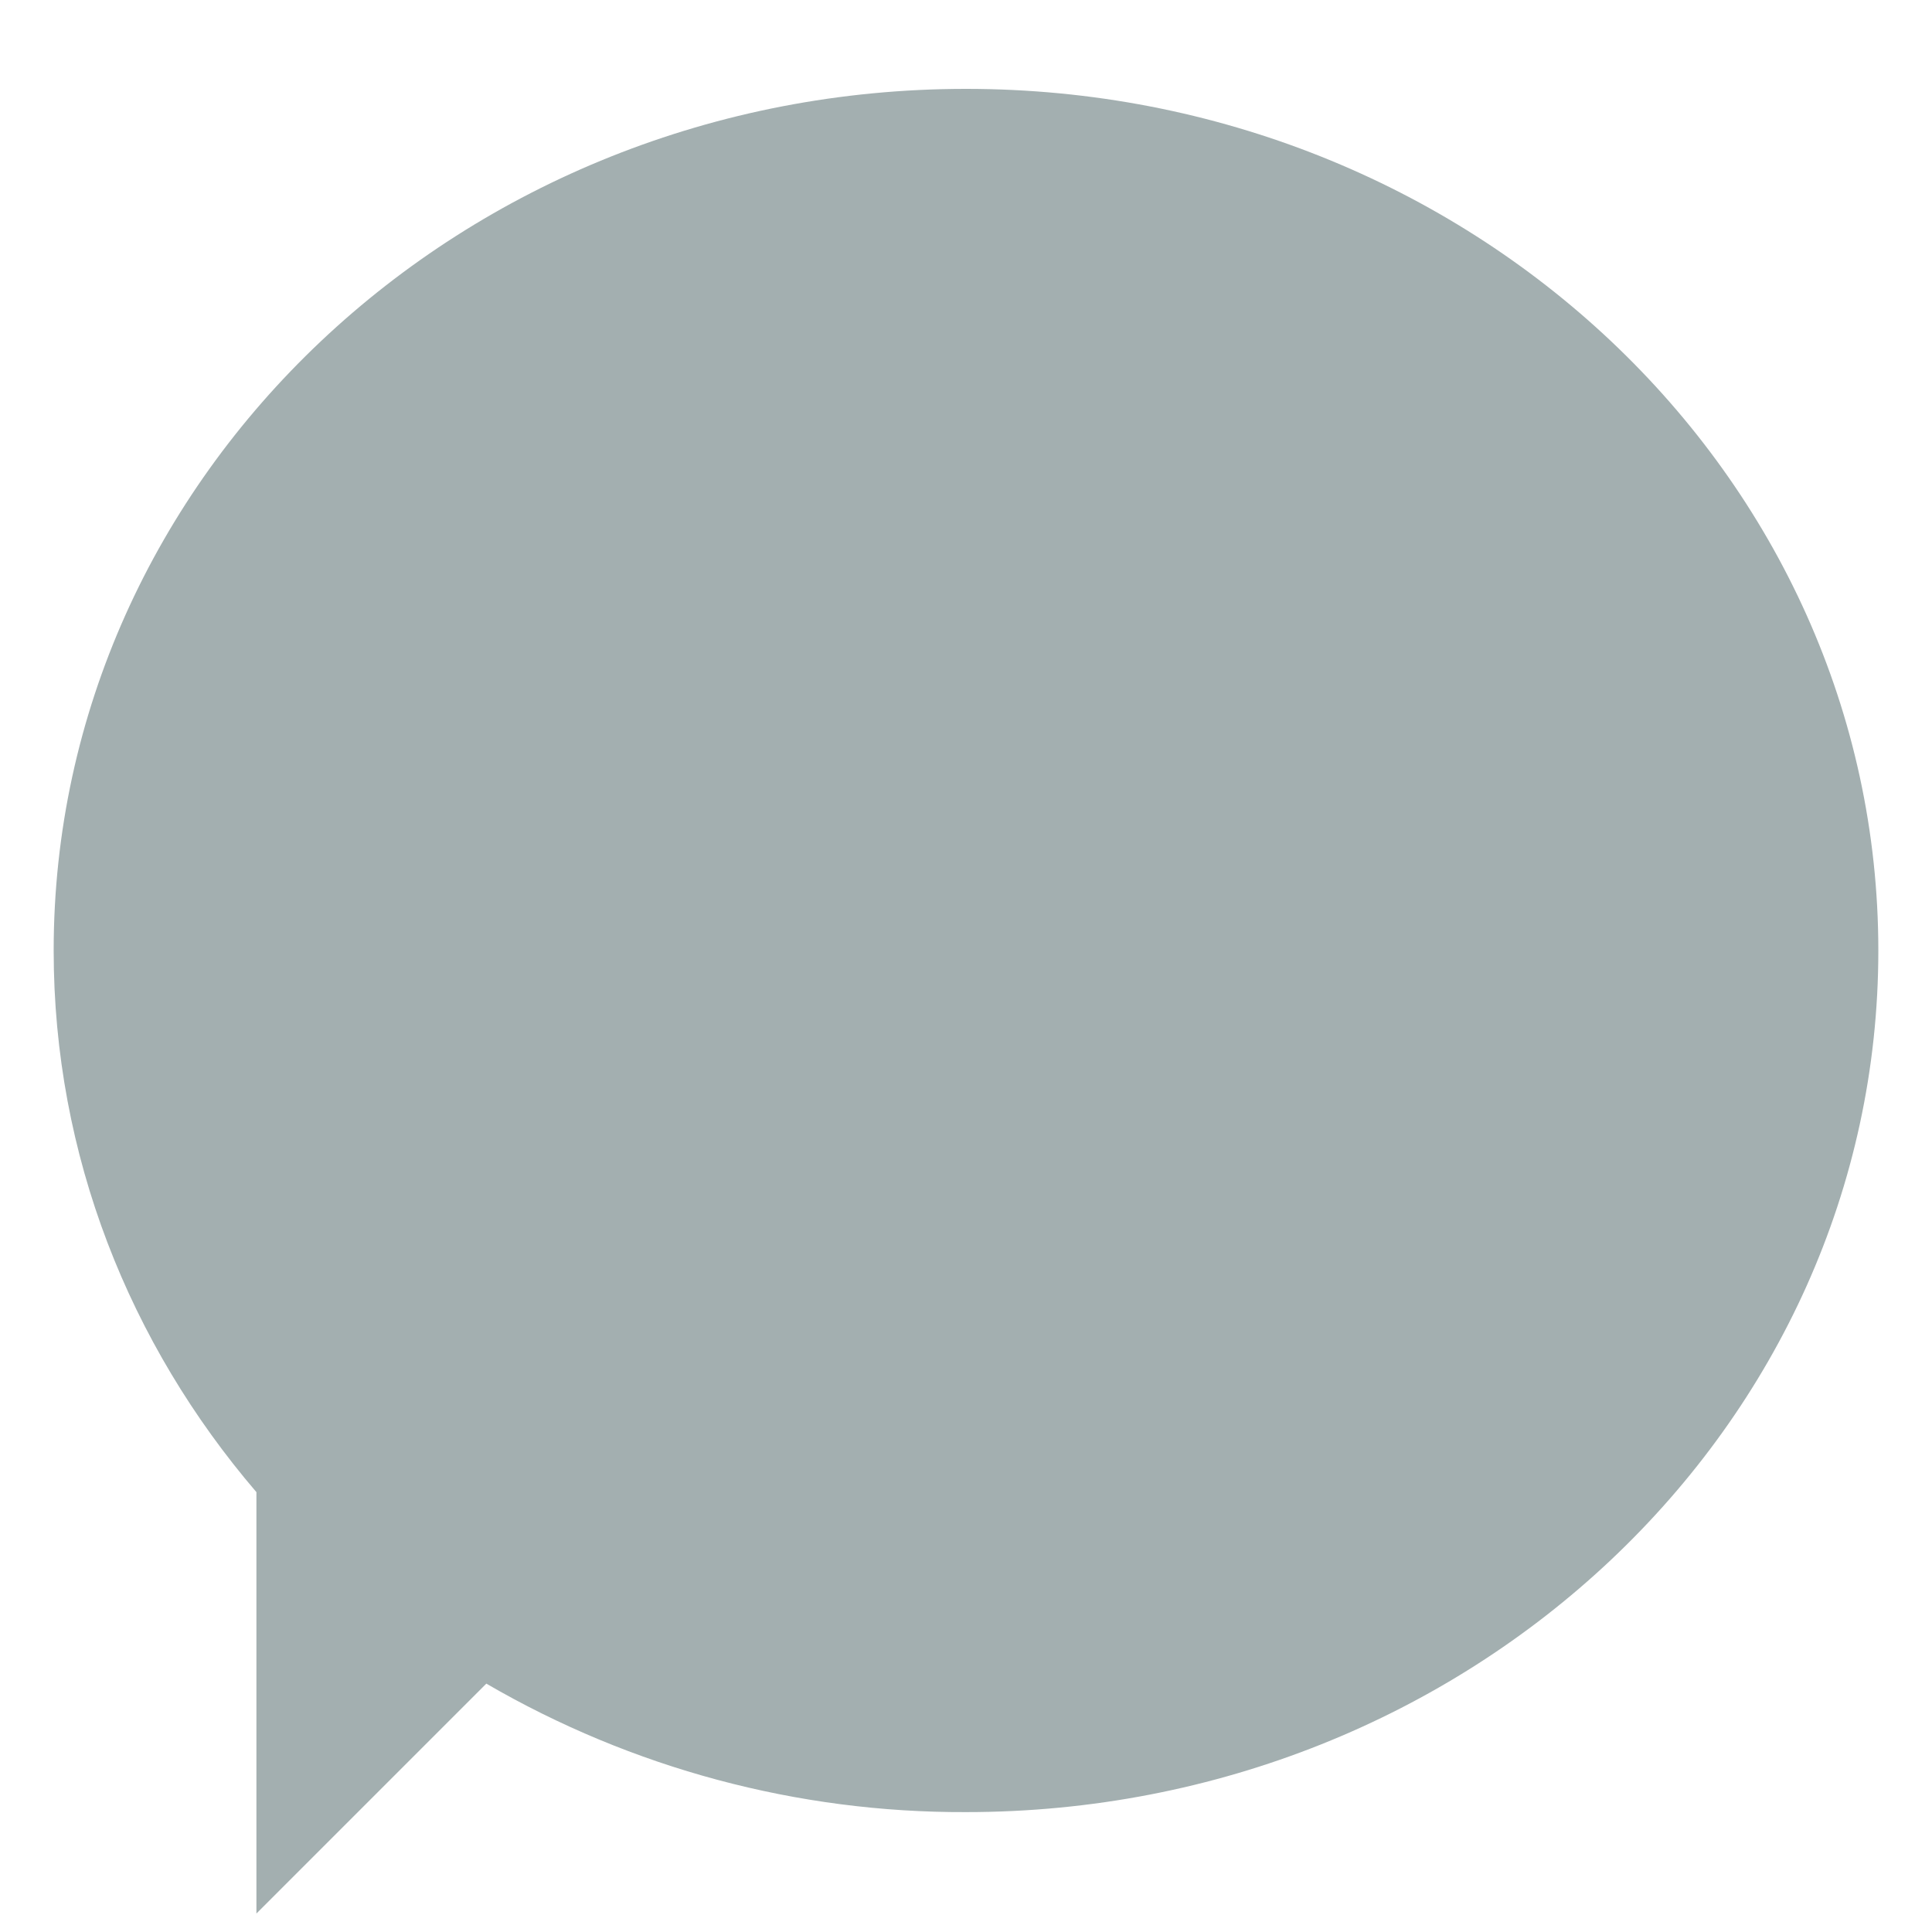 <svg width="18" height="18" viewBox="0 0 18 18" fill="none" xmlns="http://www.w3.org/2000/svg">
<path fill-rule="evenodd" clip-rule="evenodd" d="M4.531 15.686L2.389 17.828V13.902C1.208 12.523 0.5 10.767 0.5 8.856C0.5 4.422 4.306 0.828 9 0.828C13.694 0.828 17.5 4.422 17.5 8.856C17.5 13.289 13.694 16.883 9 16.883C7.43 16.889 5.888 16.475 4.531 15.686Z" fill="#A3AFB0"/>
</svg>
